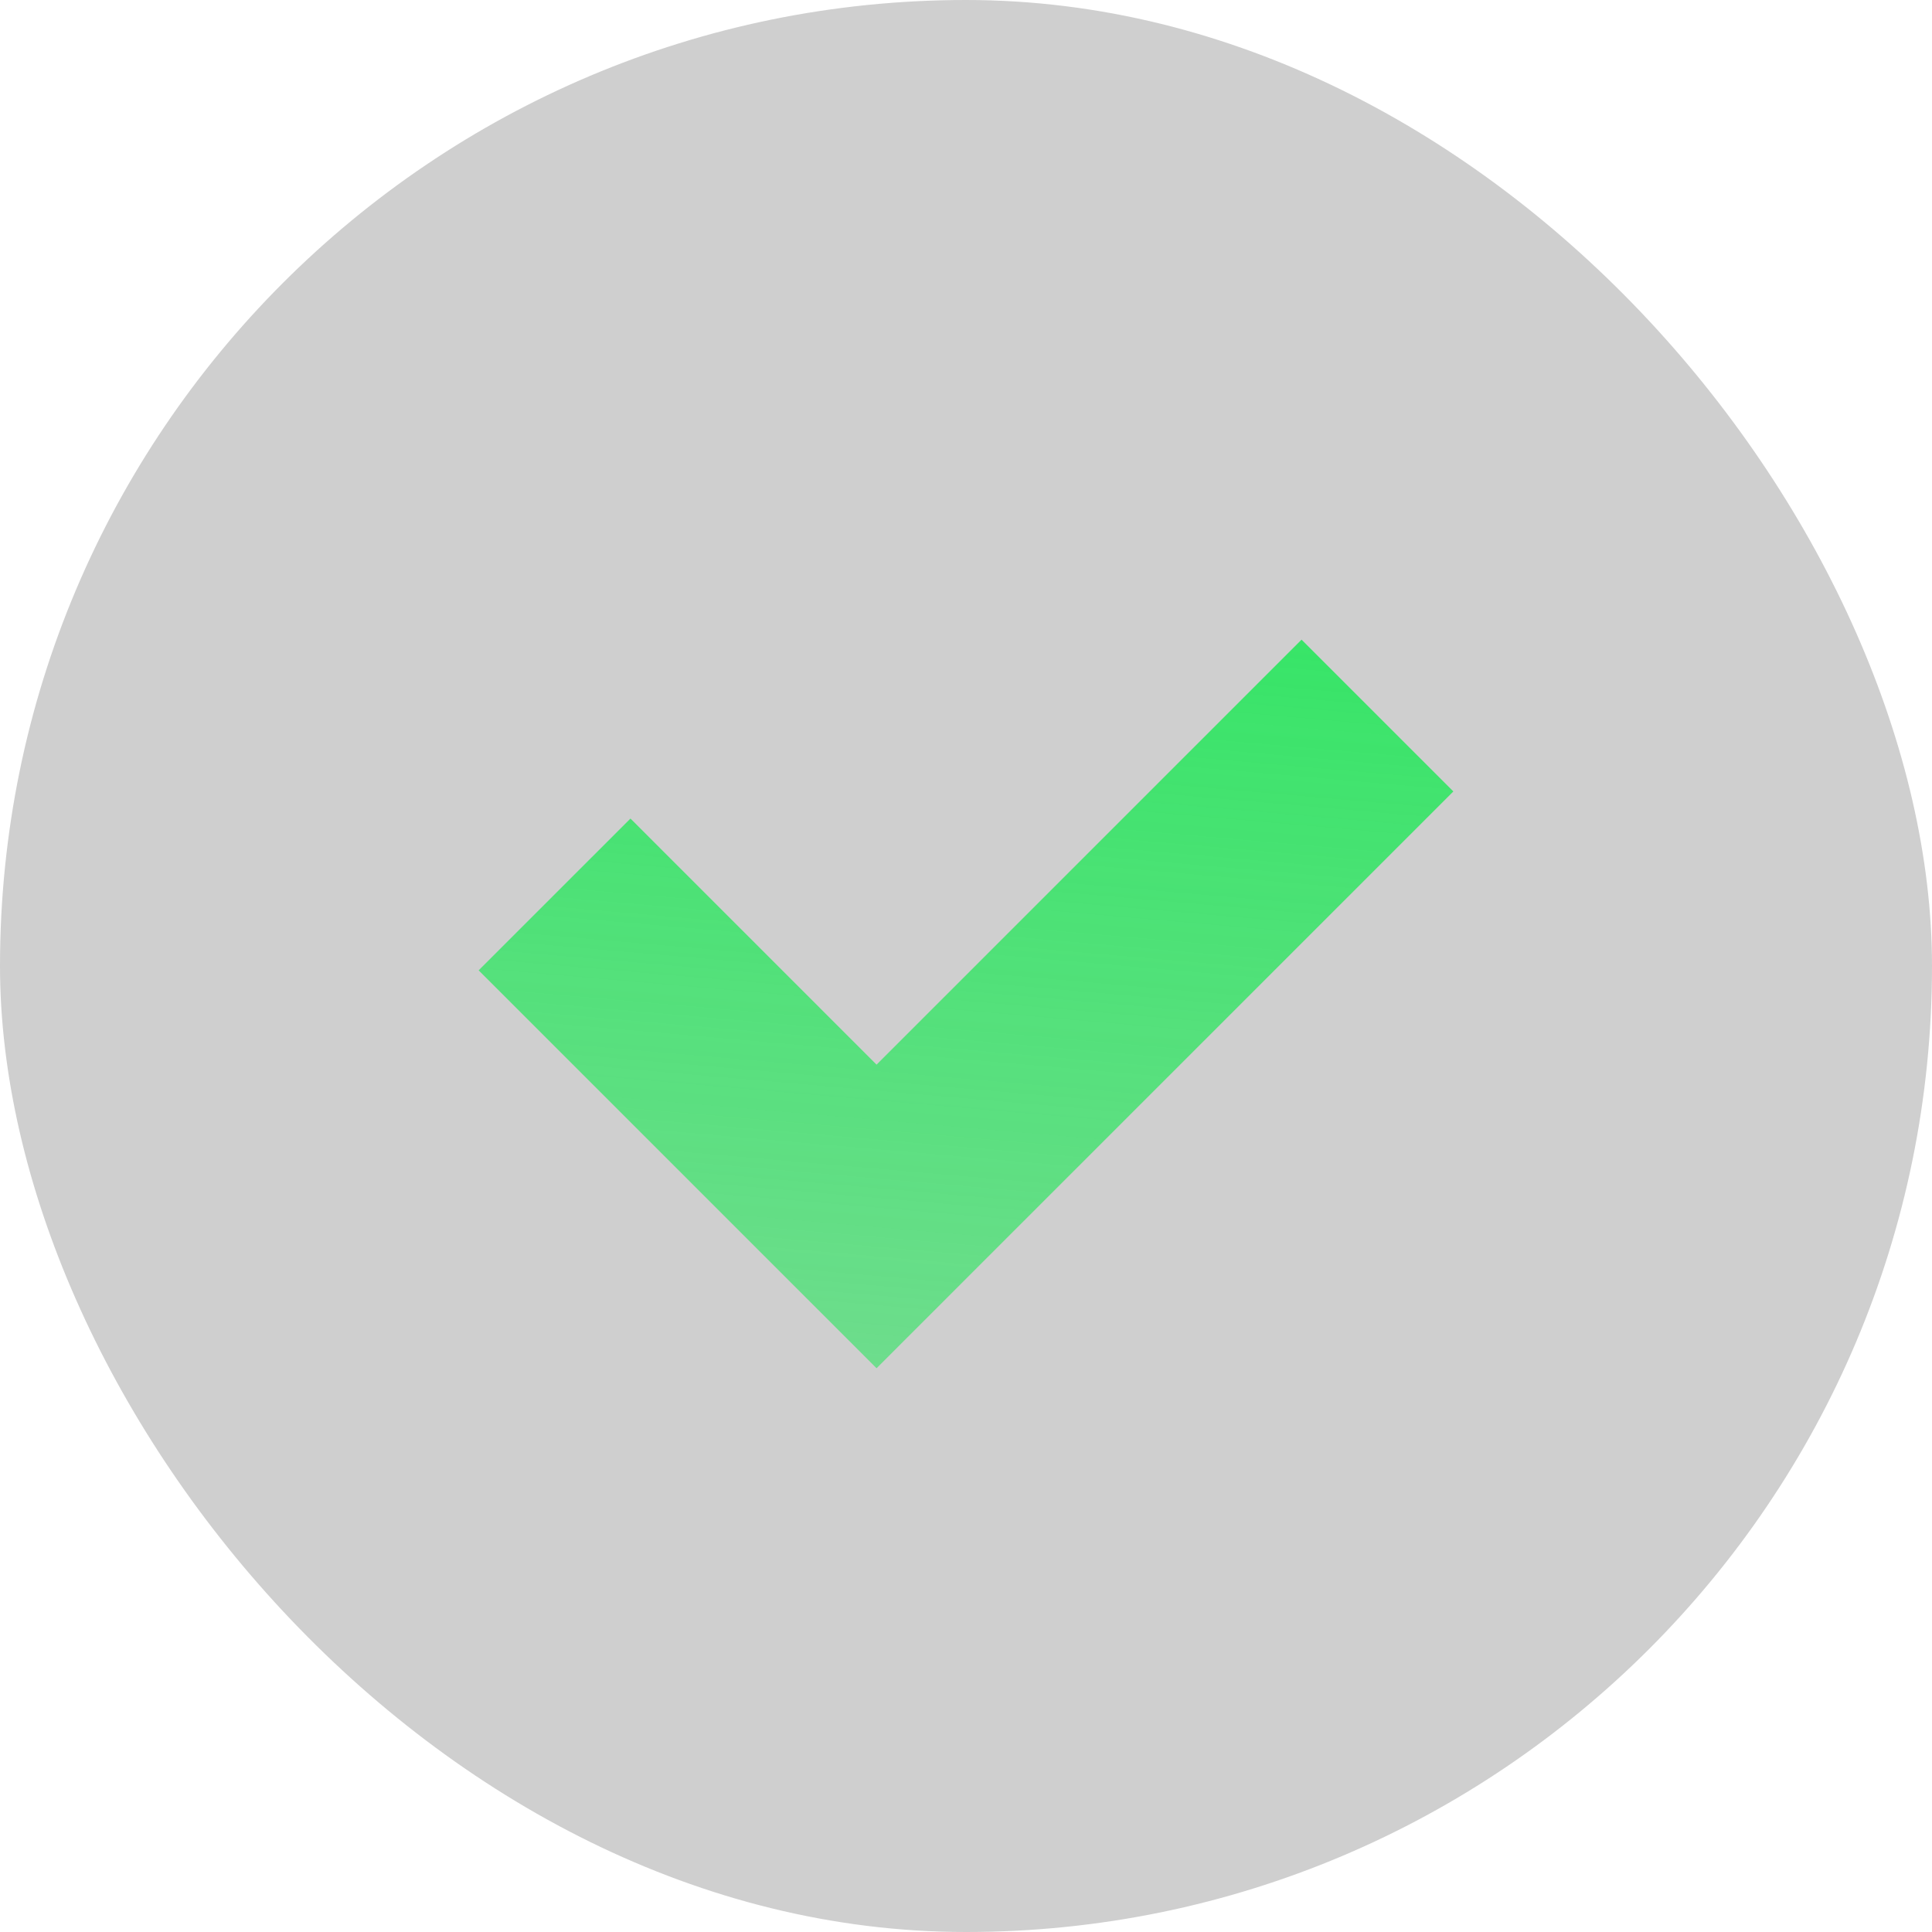 <svg width="20" height="20" viewBox="0 0 27 27" fill="none" xmlns="http://www.w3.org/2000/svg">
    <rect width="27" height="27" rx="13.5" fill="black" fill-opacity="0.19"/>
    <path d="M7.75 12.5L12.25 17L19.25 10" stroke="url(#paint0_linear_116_136)" stroke-width="3"/>
    <defs>
    <linearGradient id="paint0_linear_116_136" x1="17" y1="4" x2="14" y2="38.5" gradientUnits="userSpaceOnUse">
    <stop stop-color="#1FE857"/>
    <stop offset="1" stop-color="#1FE857" stop-opacity="0"/>
    </linearGradient>
    </defs>
</svg>
    